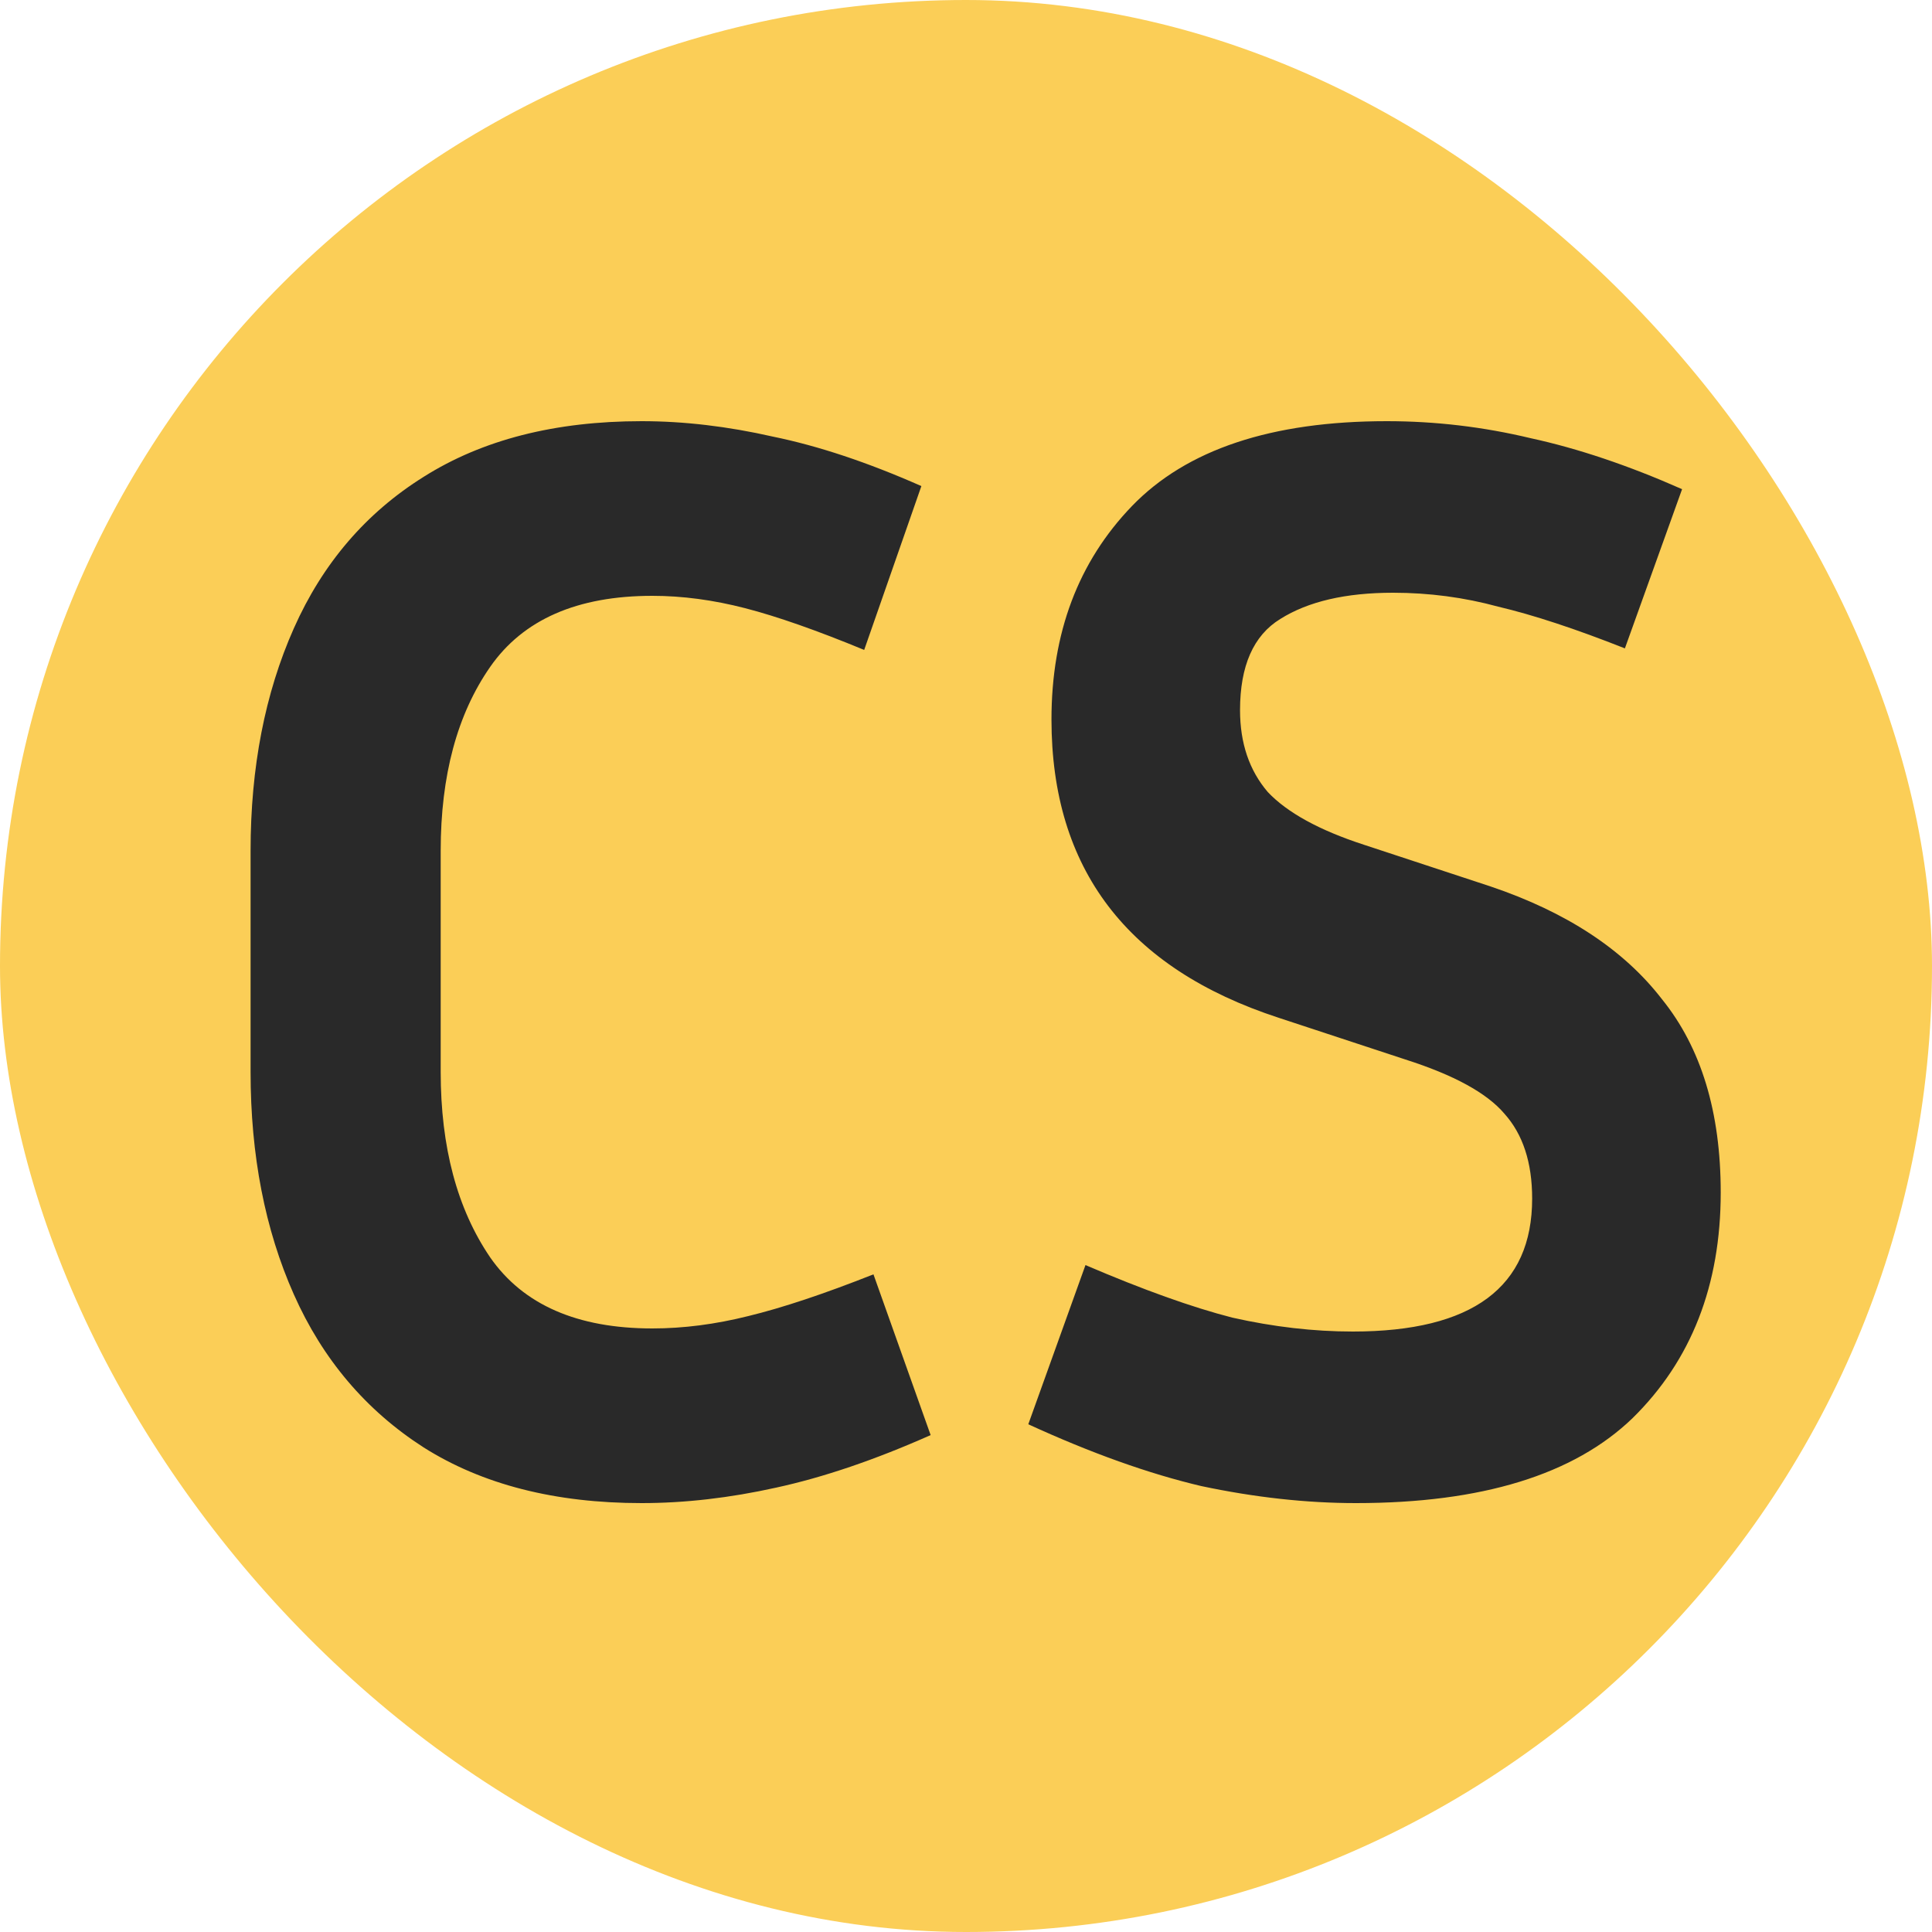 <svg width="100" height="100" viewBox="0 0 100 100" fill="none" xmlns="http://www.w3.org/2000/svg">
<g clip-path="url(#clip0_4_14)">
<rect width="100" height="100" rx="50" fill="#FBCE57"/>
<path d="M22.81 55.48C22.81 59.373 23.663 62.573 25.37 65.08C27.076 67.533 29.876 68.76 33.77 68.76C35.37 68.76 37.023 68.547 38.73 68.12C40.49 67.693 42.65 66.973 45.21 65.96L48.17 74.28C45.29 75.56 42.623 76.467 40.17 77C37.77 77.533 35.45 77.8 33.21 77.8C28.73 77.8 24.97 76.84 21.93 74.92C18.943 73 16.703 70.36 15.21 67C13.716 63.64 12.97 59.8 12.97 55.48V44.04C12.97 39.72 13.716 35.88 15.21 32.52C16.703 29.16 18.943 26.547 21.93 24.68C24.97 22.76 28.73 21.8 33.21 21.8C35.396 21.8 37.663 22.067 40.01 22.6C42.356 23.08 44.916 23.933 47.69 25.16L44.73 33.64C42.276 32.627 40.223 31.907 38.57 31.48C36.916 31.053 35.316 30.84 33.77 30.84C29.876 30.84 27.076 32.067 25.37 34.52C23.663 36.973 22.81 40.147 22.81 44.04V55.48ZM70.024 68.92C76.211 68.92 79.304 66.627 79.304 62.04C79.304 60.173 78.824 58.707 77.864 57.64C76.957 56.573 75.251 55.64 72.744 54.84L66.184 52.68C58.344 50.12 54.424 44.973 54.424 37.24C54.424 32.76 55.811 29.08 58.584 26.2C61.411 23.267 65.811 21.8 71.784 21.8C74.291 21.8 76.771 22.093 79.224 22.68C81.677 23.213 84.291 24.093 87.064 25.32L84.104 33.56C81.544 32.547 79.357 31.827 77.544 31.4C75.784 30.92 73.971 30.68 72.104 30.68C69.651 30.68 67.704 31.133 66.264 32.04C64.877 32.893 64.184 34.467 64.184 36.76C64.184 38.467 64.664 39.88 65.624 41C66.637 42.067 68.291 42.973 70.584 43.72L77.144 45.88C81.091 47.213 84.051 49.16 86.024 51.72C88.051 54.227 89.064 57.56 89.064 61.72C89.064 66.52 87.544 70.413 84.504 73.4C81.464 76.333 76.691 77.8 70.184 77.8C67.624 77.8 64.957 77.507 62.184 76.92C59.464 76.28 56.477 75.213 53.224 73.72L56.184 65.48C59.171 66.76 61.704 67.667 63.784 68.2C65.917 68.68 67.997 68.92 70.024 68.92Z" fill="#292929"/>
</g>
<defs>
<clipPath id="clip0_4_14">
<rect width="100" height="100" rx="50" fill="white"/>
</clipPath>
</defs>
</svg>
